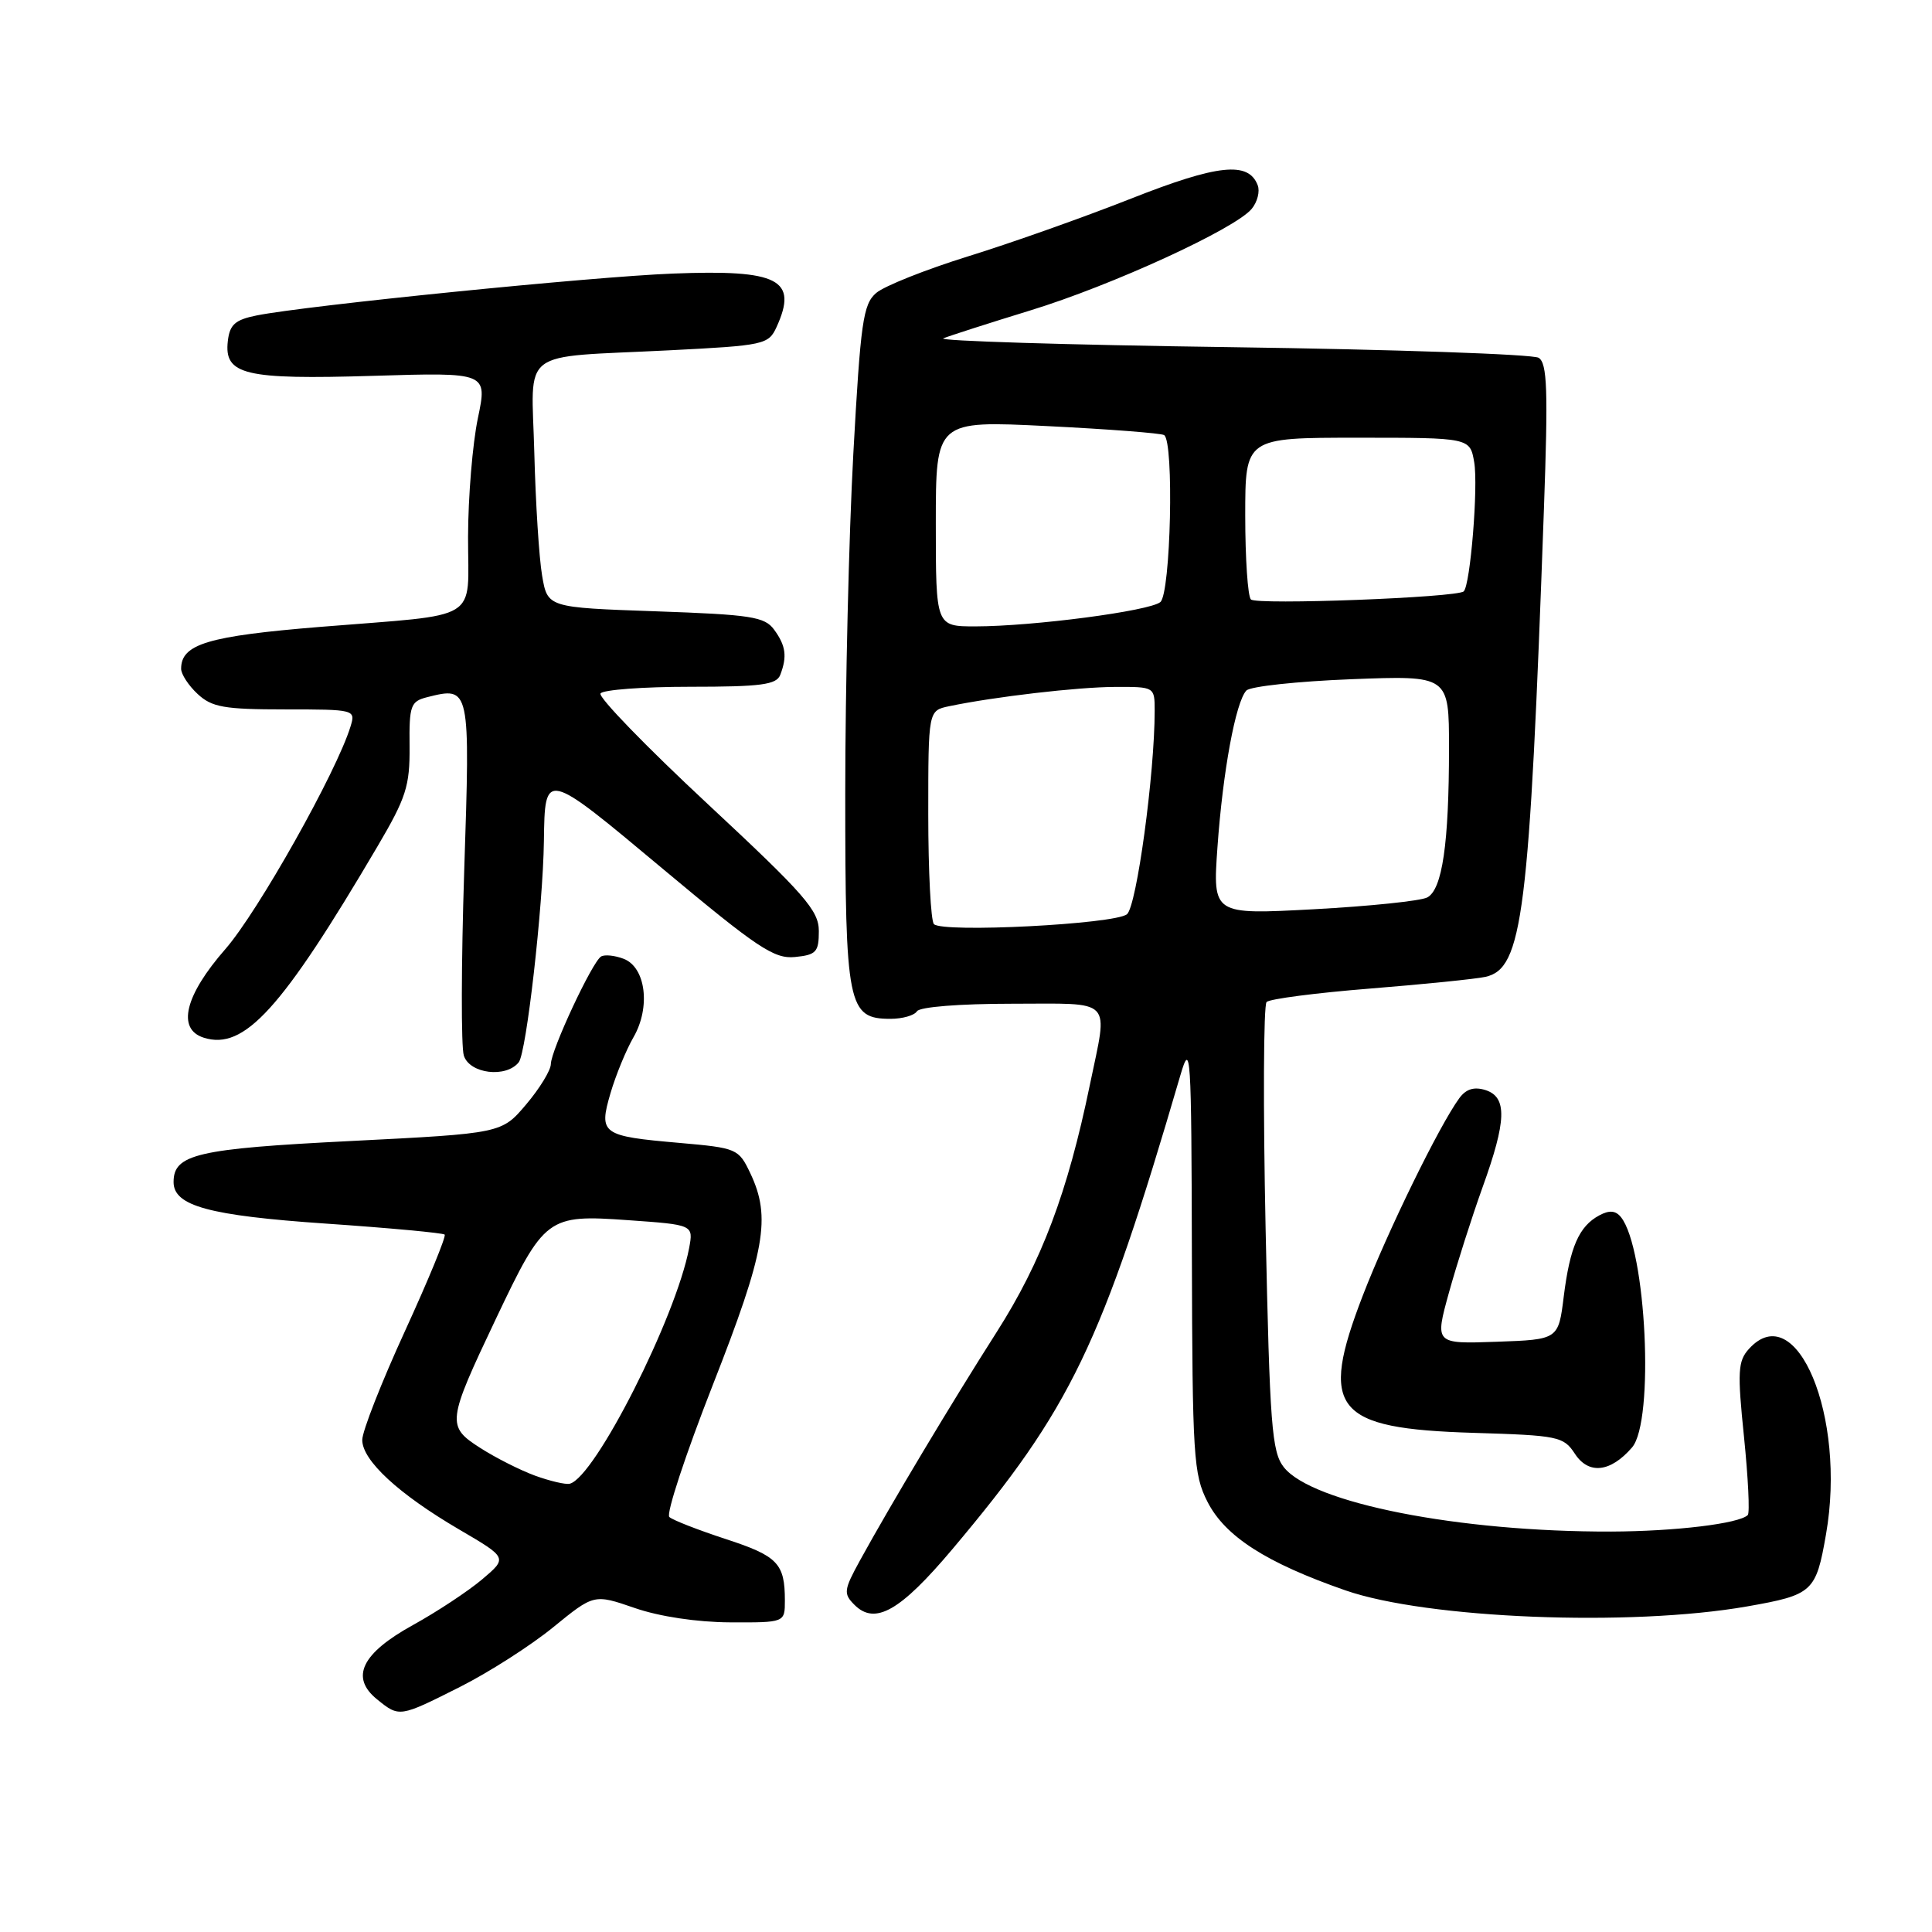 <?xml version="1.0" encoding="UTF-8" standalone="no"?>
<!DOCTYPE svg PUBLIC "-//W3C//DTD SVG 1.1//EN" "http://www.w3.org/Graphics/SVG/1.1/DTD/svg11.dtd" >
<svg xmlns="http://www.w3.org/2000/svg" xmlns:xlink="http://www.w3.org/1999/xlink" version="1.1" viewBox="0 0 256 256">
 <g >
 <path fill="currentColor"
d=" M 60.96 223.52 C 64.77 221.60 70.32 218.05 73.30 215.62 C 78.71 211.21 78.71 211.21 84.11 213.07 C 87.37 214.20 92.36 214.95 96.75 214.97 C 104.00 215.00 104.00 215.00 104.00 212.08 C 104.00 207.16 103.06 206.18 96.16 203.93 C 92.50 202.73 89.13 201.42 88.69 201.01 C 88.24 200.61 90.83 192.75 94.44 183.54 C 101.41 165.77 102.20 161.32 99.42 155.46 C 97.87 152.20 97.64 152.11 90.03 151.44 C 79.70 150.54 79.31 150.26 80.90 144.83 C 81.60 142.45 82.97 139.12 83.94 137.44 C 86.24 133.46 85.57 128.15 82.62 127.04 C 81.46 126.60 80.12 126.46 79.65 126.74 C 78.48 127.43 73.01 139.15 72.99 141.00 C 72.98 141.82 71.51 144.23 69.72 146.34 C 66.47 150.18 66.47 150.18 46.49 151.19 C 26.11 152.21 23.00 152.94 23.00 156.63 C 23.00 159.79 27.70 161.07 43.13 162.13 C 51.59 162.71 58.69 163.37 58.92 163.59 C 59.14 163.82 56.78 169.56 53.67 176.35 C 50.55 183.15 48.00 189.65 48.00 190.80 C 48.00 193.52 52.82 197.97 60.85 202.67 C 67.26 206.42 67.26 206.42 63.88 209.28 C 62.02 210.85 57.90 213.57 54.73 215.32 C 47.91 219.08 46.37 222.26 49.96 225.17 C 52.92 227.57 52.92 227.57 60.96 223.52 Z  M 231.50 212.86 C 240.21 211.33 240.63 210.95 241.96 203.28 C 244.68 187.71 238.04 171.78 231.74 178.74 C 230.28 180.35 230.20 181.75 231.09 190.40 C 231.64 195.81 231.87 200.47 231.59 200.75 C 230.45 201.89 221.97 202.91 213.50 202.94 C 193.32 203.00 173.86 199.17 170.11 194.41 C 168.52 192.39 168.25 188.90 167.70 162.83 C 167.36 146.71 167.42 133.18 167.83 132.77 C 168.24 132.36 174.41 131.56 181.54 130.99 C 188.67 130.42 195.54 129.72 196.82 129.44 C 201.77 128.35 202.65 121.30 204.58 67.39 C 205.14 51.66 205.02 48.13 203.88 47.41 C 203.12 46.94 184.72 46.30 163.00 46.00 C 141.28 45.70 124.17 45.17 125.00 44.83 C 125.83 44.49 131.00 42.83 136.50 41.14 C 147.29 37.84 163.66 30.33 165.86 27.67 C 166.61 26.76 166.97 25.36 166.65 24.54 C 165.43 21.35 161.39 21.77 149.86 26.32 C 143.61 28.79 133.90 32.23 128.27 33.97 C 122.65 35.72 117.17 37.90 116.10 38.82 C 114.36 40.31 114.03 42.68 113.07 60.12 C 112.48 70.92 112.00 91.18 112.00 105.15 C 112.00 133.32 112.34 135.00 118.00 135.00 C 119.58 135.00 121.16 134.55 121.50 134.00 C 121.86 133.42 127.18 133.00 134.06 133.00 C 147.74 133.00 146.83 132.05 144.41 143.76 C 141.47 158.01 138.01 167.18 132.07 176.50 C 126.07 185.90 117.95 199.48 113.95 206.77 C 111.80 210.69 111.74 211.17 113.22 212.65 C 115.95 215.38 119.28 213.48 126.19 205.28 C 141.94 186.58 145.94 178.27 156.40 142.50 C 157.77 137.82 157.87 139.35 157.93 166.29 C 158.00 193.02 158.14 195.36 160.00 199.00 C 162.34 203.59 167.76 207.07 178.27 210.73 C 189.08 214.49 216.04 215.57 231.50 212.86 Z  M 216.25 191.80 C 219.25 188.34 218.14 165.45 214.78 161.27 C 214.08 160.40 213.24 160.33 211.92 161.04 C 209.23 162.48 208.03 165.22 207.21 171.75 C 206.50 177.50 206.50 177.50 198.30 177.79 C 190.11 178.08 190.11 178.08 192.00 171.25 C 193.04 167.50 195.04 161.24 196.44 157.34 C 199.64 148.48 199.73 145.37 196.83 144.44 C 195.32 143.97 194.26 144.30 193.37 145.51 C 190.71 149.14 183.87 163.14 180.58 171.66 C 174.75 186.78 176.78 189.30 195.25 189.86 C 206.49 190.20 207.18 190.34 208.68 192.63 C 210.50 195.42 213.40 195.10 216.25 191.80 Z  M 68.74 140.75 C 69.75 139.46 71.95 120.17 72.07 111.44 C 72.20 102.03 72.14 102.01 87.83 115.13 C 100.36 125.60 102.57 127.08 105.33 126.81 C 108.15 126.53 108.50 126.15 108.50 123.38 C 108.50 120.64 106.67 118.55 93.76 106.52 C 85.65 98.97 79.26 92.38 79.57 91.89 C 79.87 91.40 85.22 91.00 91.45 91.00 C 100.86 91.00 102.89 90.73 103.39 89.42 C 104.32 86.99 104.13 85.56 102.58 83.44 C 101.33 81.72 99.53 81.44 86.86 81.00 C 72.55 80.50 72.55 80.50 71.83 76.26 C 71.43 73.93 70.97 66.63 70.80 60.04 C 70.44 45.93 68.47 47.44 88.65 46.42 C 101.29 45.78 101.83 45.66 102.90 43.33 C 105.77 37.03 103.19 35.70 89.16 36.25 C 78.49 36.66 40.59 40.48 34.00 41.80 C 31.16 42.37 30.44 43.01 30.19 45.18 C 29.67 49.67 32.39 50.32 49.47 49.80 C 64.59 49.34 64.59 49.34 63.32 55.42 C 62.62 58.76 62.03 65.84 62.02 71.14 C 62.00 82.56 64.04 81.31 42.50 83.06 C 27.53 84.28 24.00 85.34 24.00 88.62 C 24.00 89.33 24.98 90.84 26.19 91.96 C 28.07 93.71 29.70 94.00 37.76 94.00 C 47.02 94.00 47.13 94.03 46.45 96.25 C 44.62 102.26 34.18 120.82 29.87 125.75 C 24.49 131.90 23.40 136.36 27.00 137.50 C 32.36 139.20 37.31 133.75 50.01 112.17 C 53.82 105.70 54.31 104.16 54.27 98.92 C 54.21 93.47 54.41 92.94 56.60 92.38 C 62.31 90.95 62.31 90.97 61.51 115.39 C 61.11 127.69 61.09 138.71 61.46 139.87 C 62.23 142.29 67.07 142.87 68.74 140.75 Z  M 70.89 195.53 C 68.90 194.80 65.63 193.14 63.62 191.85 C 59.16 188.99 59.23 188.40 65.70 174.77 C 72.15 161.20 72.52 160.92 83.23 161.68 C 91.89 162.29 91.89 162.29 91.31 165.39 C 89.57 174.57 78.84 195.76 75.50 196.60 C 74.95 196.74 72.88 196.25 70.89 195.53 Z  M 123.75 122.45 C 123.34 122.02 123.00 115.48 123.00 107.91 C 123.00 94.16 123.00 94.16 125.75 93.58 C 131.78 92.32 142.78 91.04 147.75 91.02 C 152.99 91.00 153.00 91.01 153.00 94.19 C 153.00 102.54 150.61 120.08 149.33 121.14 C 147.74 122.46 124.89 123.63 123.75 122.45 Z  M 161.32 112.25 C 162.03 102.23 163.73 93.01 165.15 91.50 C 165.67 90.95 171.92 90.28 179.05 90.00 C 192.00 89.50 192.00 89.50 192.00 99.11 C 192.00 111.79 191.11 117.88 189.11 118.92 C 188.22 119.38 181.47 120.08 174.09 120.48 C 160.69 121.20 160.69 121.20 161.32 112.25 Z  M 124.00 69.37 C 124.00 55.73 124.00 55.73 138.75 56.46 C 146.86 56.86 153.84 57.40 154.25 57.65 C 155.59 58.48 155.13 78.65 153.75 79.78 C 152.30 80.97 136.89 82.99 129.25 83.00 C 124.00 83.00 124.00 83.00 124.00 69.37 Z  M 165.75 79.43 C 165.34 79.01 165.00 74.02 165.00 68.33 C 165.00 58.00 165.00 58.00 179.89 58.00 C 194.78 58.00 194.78 58.00 195.34 61.25 C 195.89 64.46 194.83 77.52 193.95 78.36 C 193.09 79.18 166.50 80.19 165.75 79.43 Z "/>
</g>
</svg>